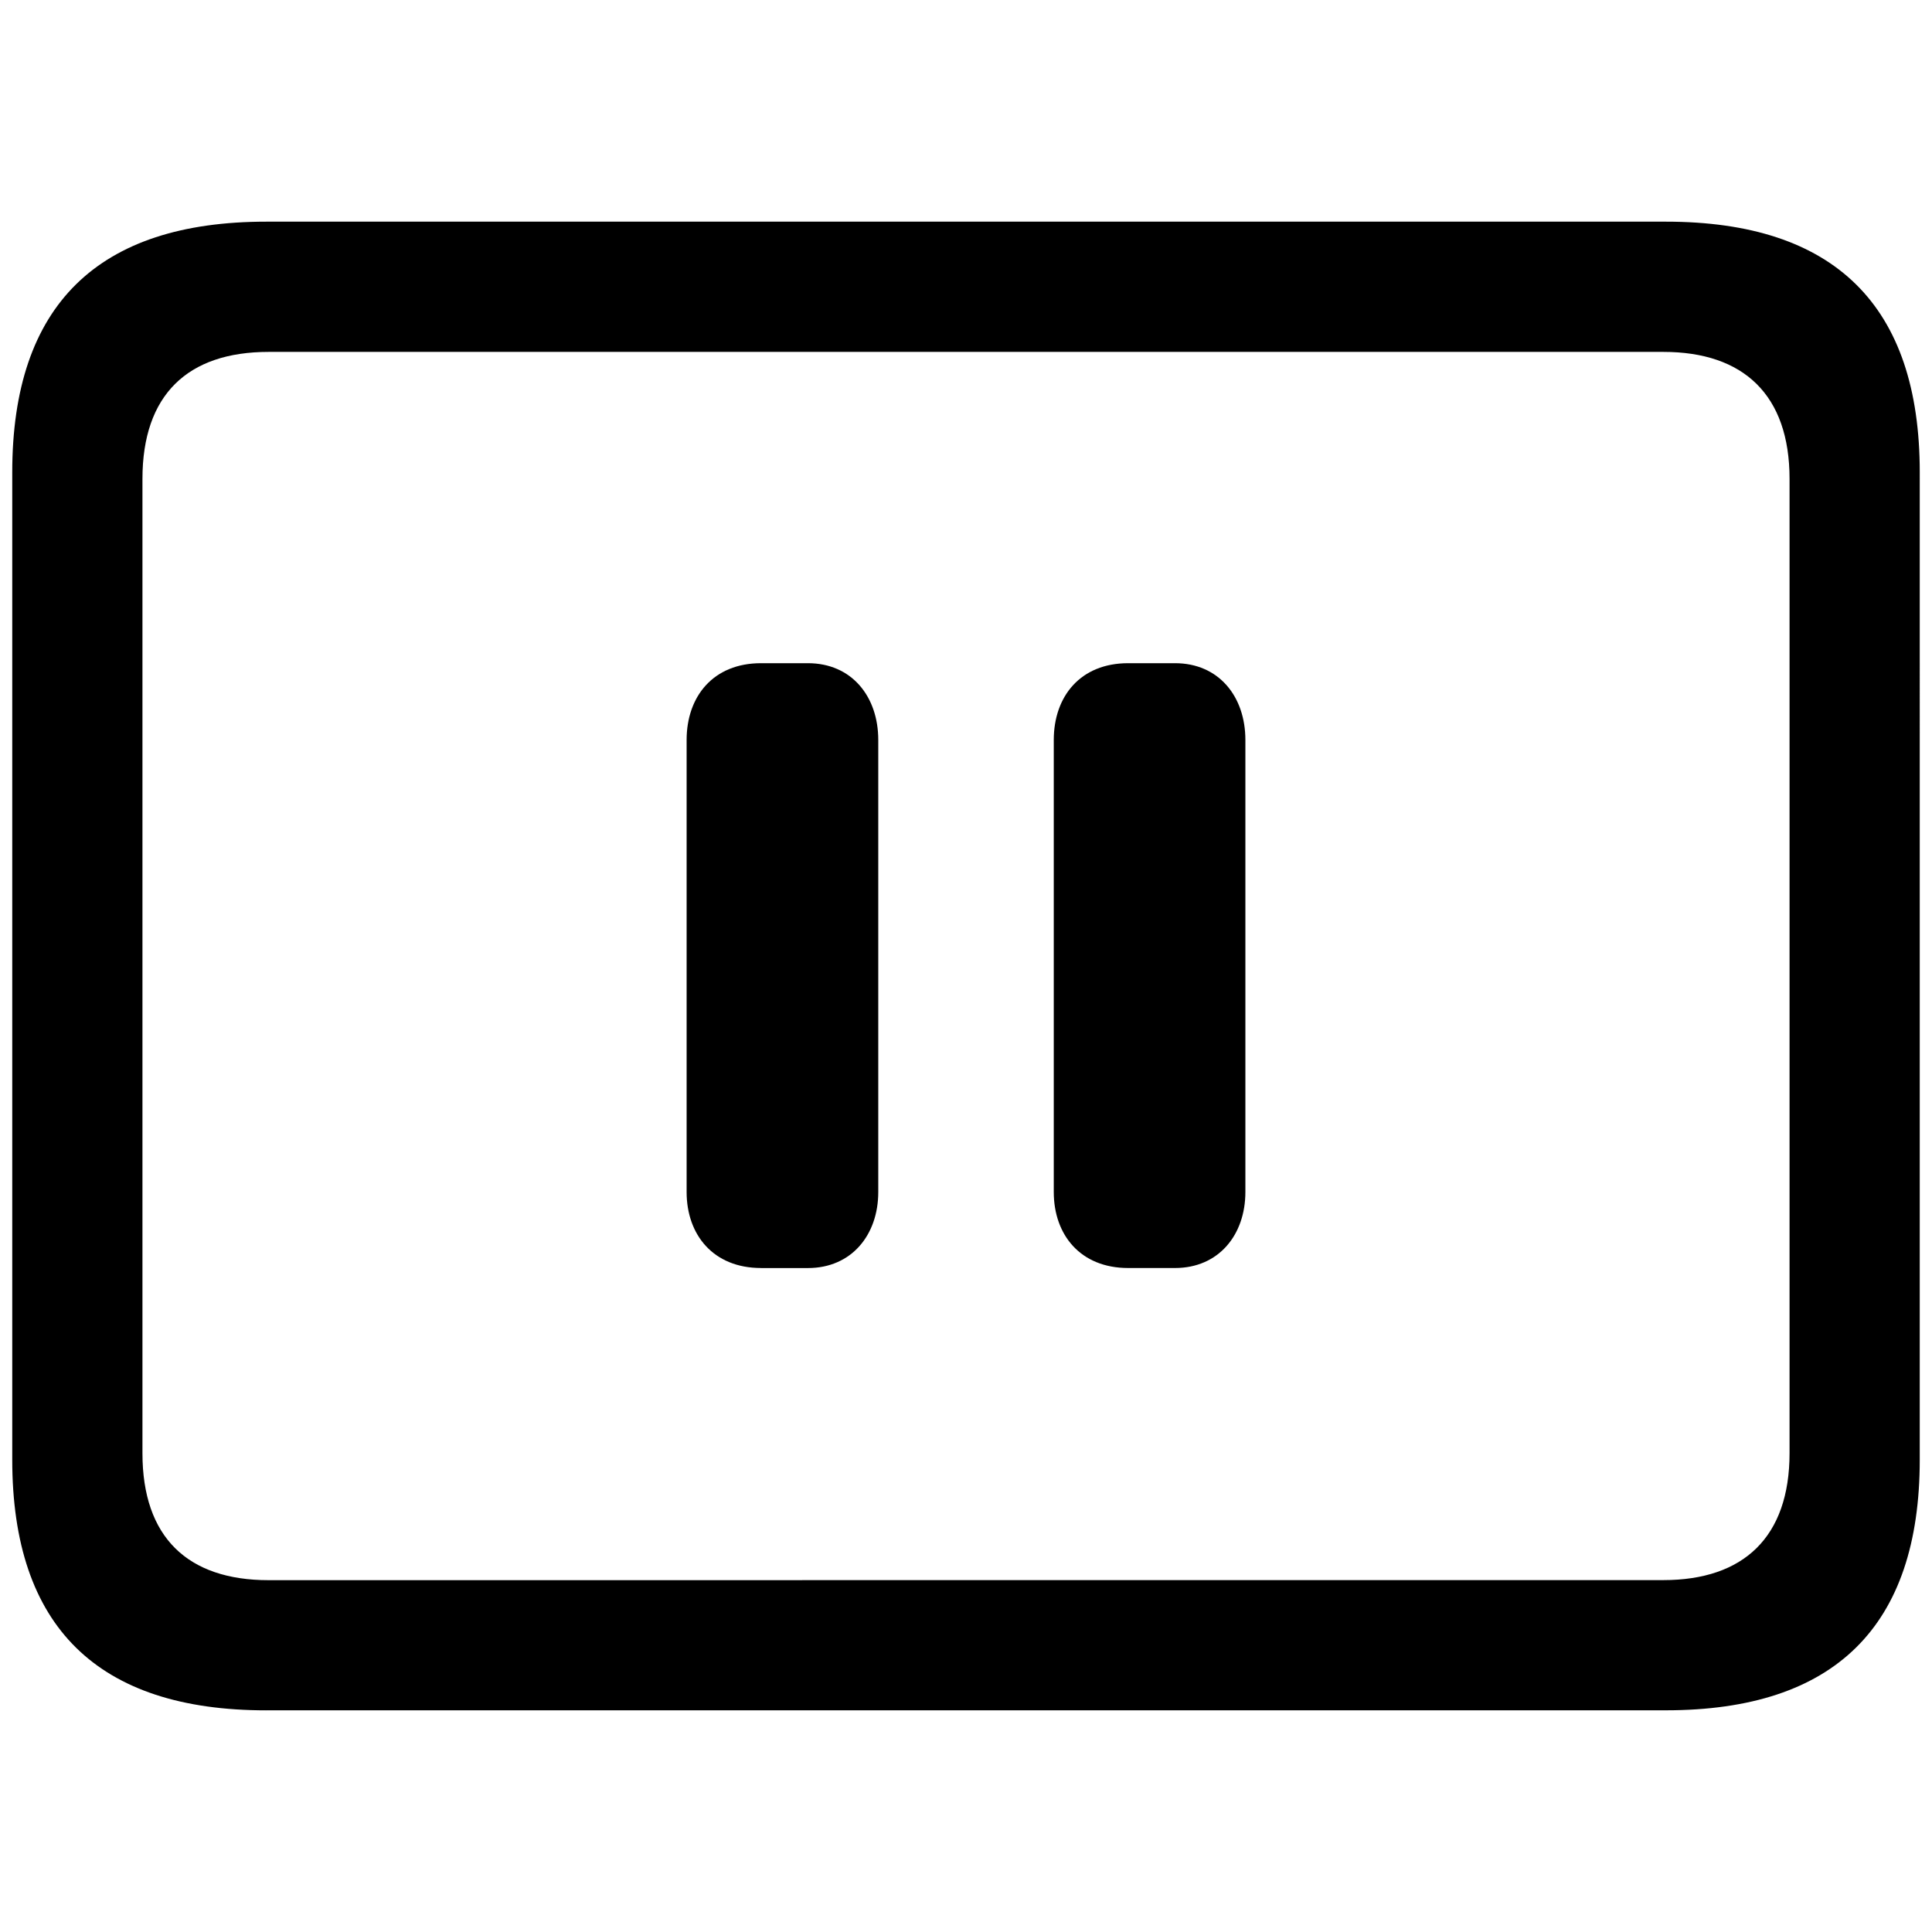 <svg xmlns="http://www.w3.org/2000/svg" width="1em" height="1em" viewBox="0 0 56 56"><path fill="currentColor" d="M7.715 49.574h40.57c4.899 0 7.36-2.437 7.36-7.265V13.69c0-4.828-2.461-7.265-7.36-7.265H7.715C2.84 6.426.355 8.84.355 13.69v28.62c0 4.851 2.485 7.265 7.36 7.265m.07-3.773c-2.344 0-3.656-1.242-3.656-3.68V13.88c0-2.438 1.312-3.68 3.656-3.68h40.43c2.32 0 3.656 1.242 3.656 3.68v28.24c0 2.438-1.336 3.68-3.656 3.68Zm14.273-9.047h1.36c1.265 0 2.039-.961 2.039-2.203V21.449c0-1.265-.774-2.226-2.04-2.226h-1.359c-1.382 0-2.156.96-2.156 2.226v13.102c0 1.242.774 2.203 2.156 2.203m10.641 0h1.36c1.265 0 2.039-.961 2.039-2.203V21.449c0-1.265-.774-2.226-2.04-2.226H32.7c-1.383 0-2.156.96-2.156 2.226v13.102c0 1.242.773 2.203 2.156 2.203"/></svg>